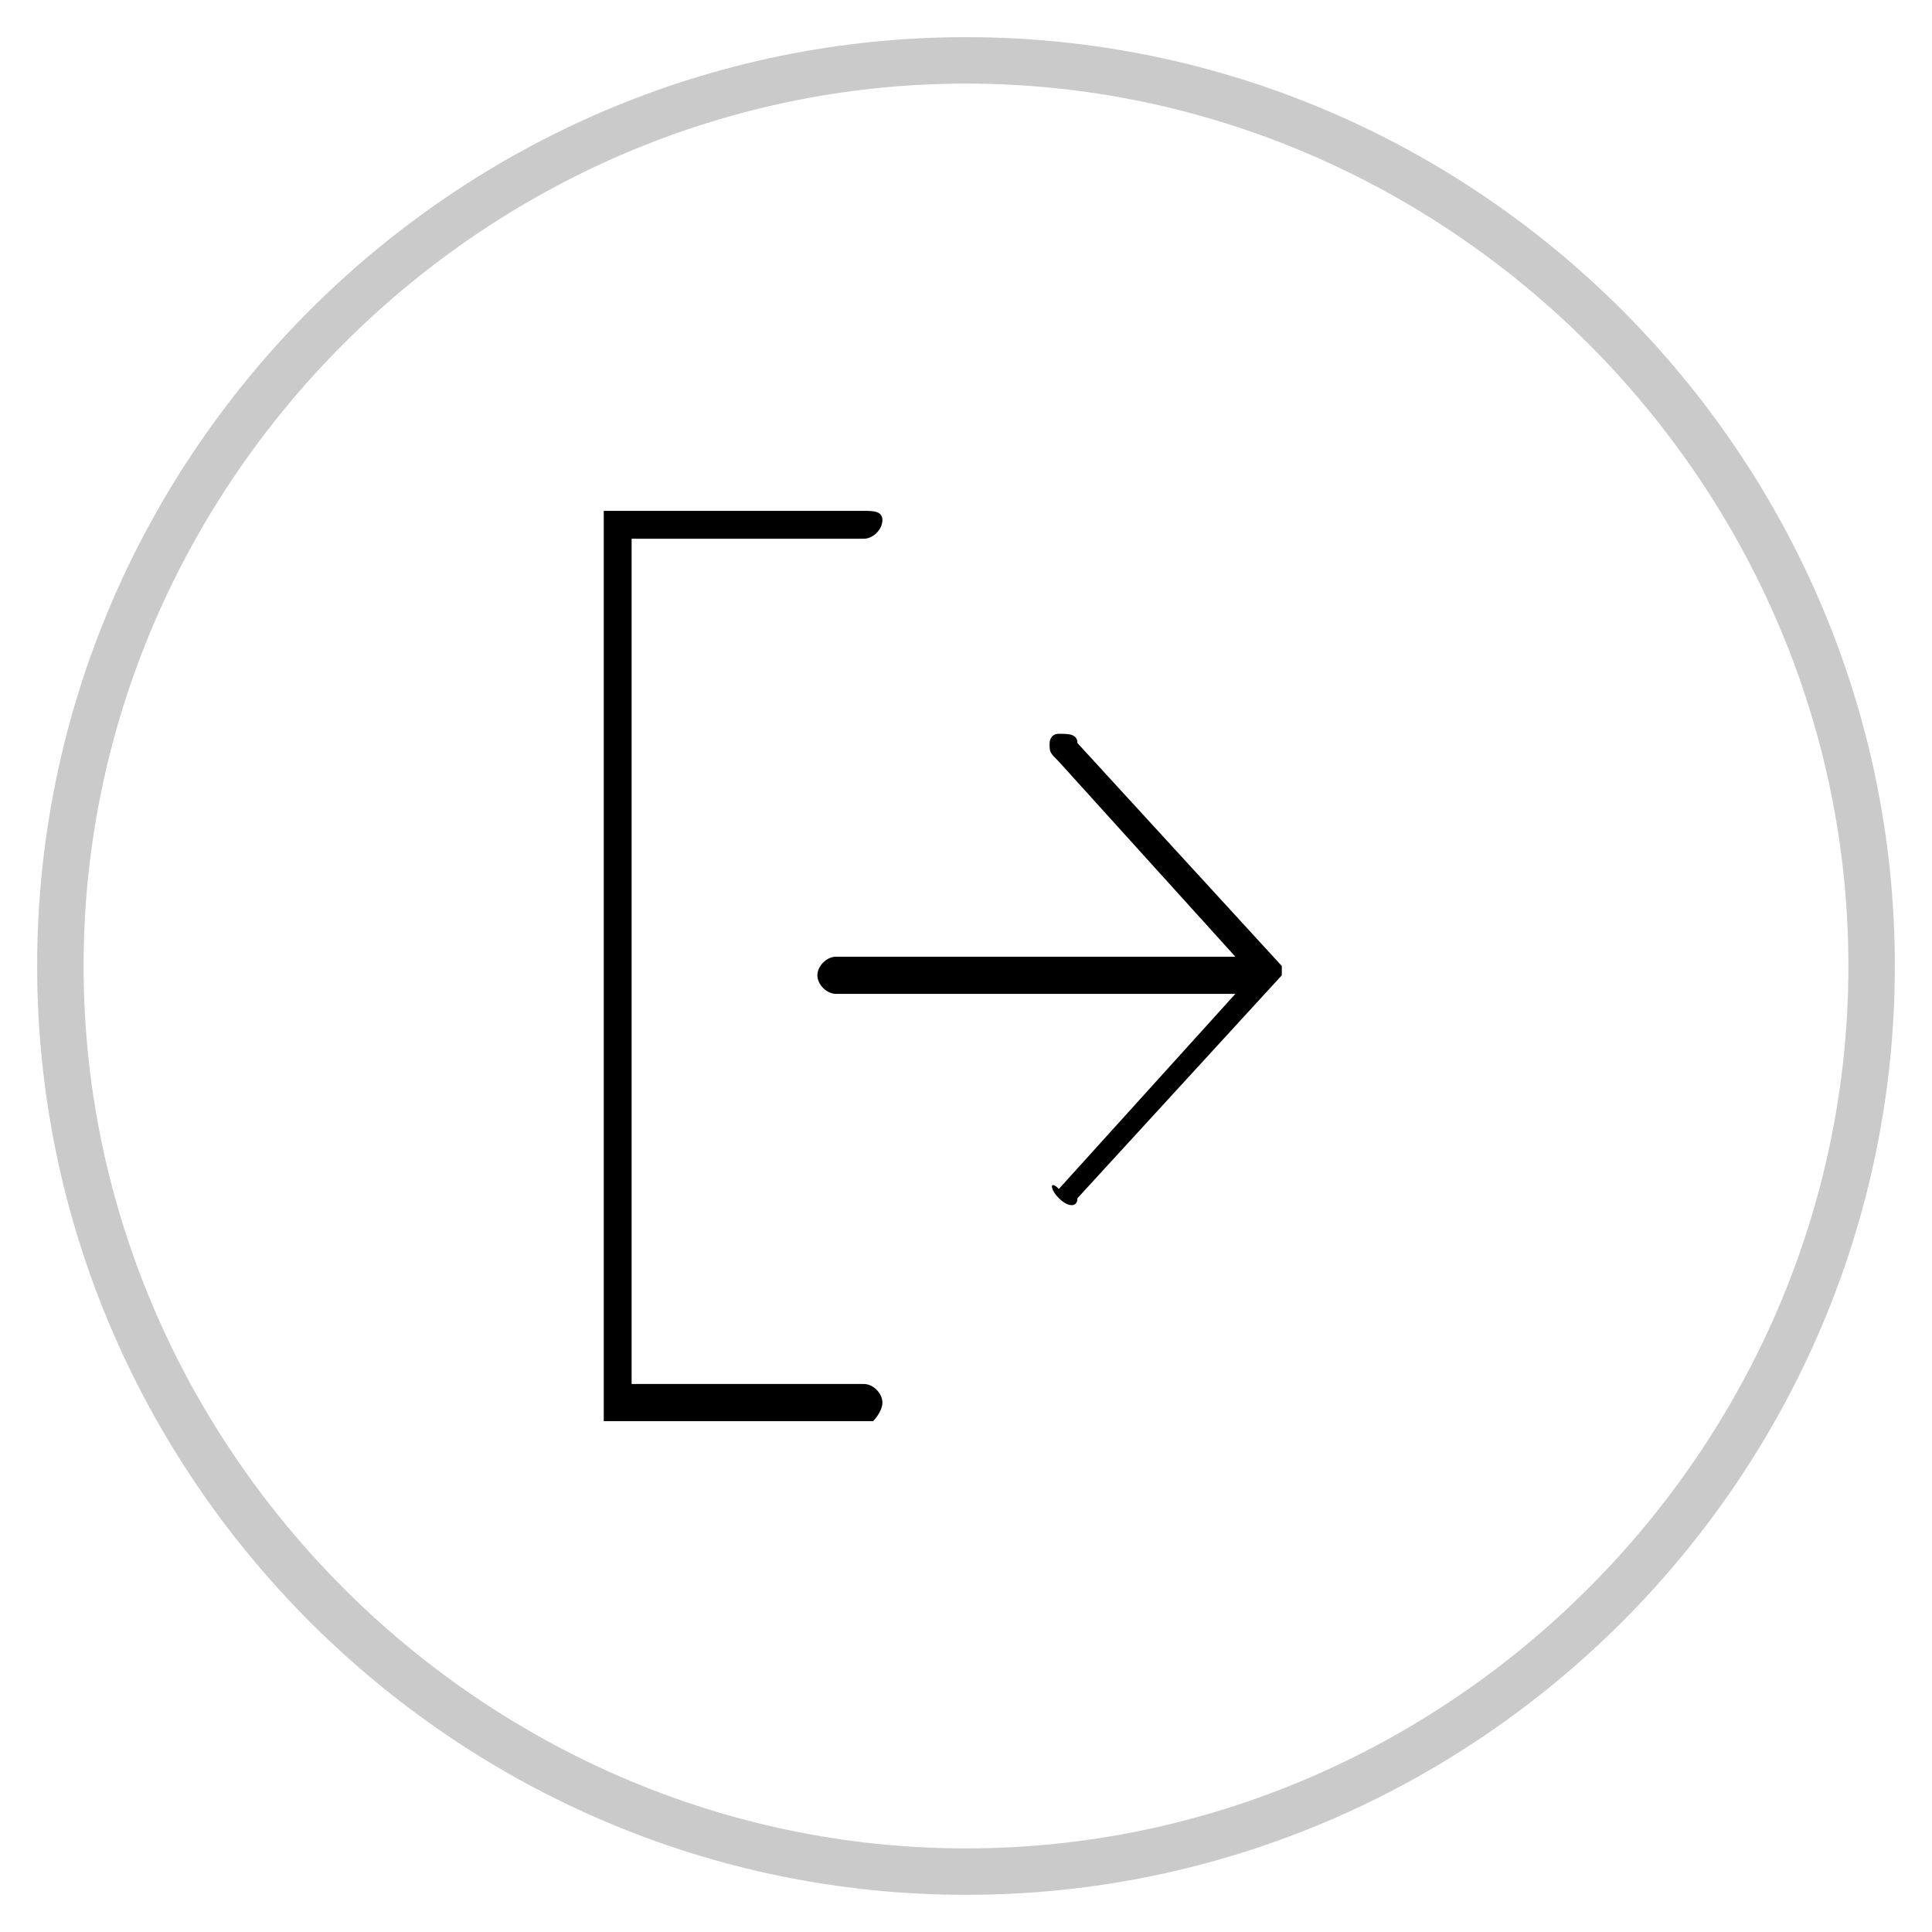 <?xml version="1.0" encoding="utf-8"?>
<!-- Generator: Adobe Illustrator 21.1.0, SVG Export Plug-In . SVG Version: 6.00 Build 0)  -->
<svg version="1.1" id="Layer_1" xmlns="http://www.w3.org/2000/svg" xmlns:xlink="http://www.w3.org/1999/xlink" x="0px" y="0px"
	 viewBox="0 0 20.8 20.8" style="enable-background:new 0 0 20.8 20.8;" xml:space="preserve">
<style type="text/css">
	.st0{fill:#CACACA;}
</style>
<title>Logout</title>
<desc>Created with Sketch.</desc>
<g id="Visual-design">
	<g id="profile" transform="translate(-19, -57)">
		<g id="Logout" transform="translate(19, 57)">
			<g id="BG-Copy">
				<path class="st0" d="M10.4,20.4c-5.5,0-10-4.5-10-10c0-5.5,4.5-10,10-10c5.5,0,10,4.5,10,10C20.4,15.9,15.9,20.4,10.4,20.4z
					 M10.4,0.9c-5.2,0-9.5,4.3-9.5,9.5s4.3,9.5,9.5,9.5s9.5-4.3,9.5-9.5S15.6,0.9,10.4,0.9z"/>
			</g>
			<g id="Shape">
				<path d="M9.5,15.1c0-0.1-0.1-0.2-0.2-0.2H6.8V5.8h2.5c0.1,0,0.2-0.1,0.2-0.2S9.4,5.5,9.3,5.5H6.5v9.8h2.9
					C9.4,15.3,9.5,15.2,9.5,15.1z"/>
			</g>
			<g id="Shape_1_">
				<path d="M11.4,12.9c0.1,0.1,0.2,0.1,0.2,0l2.2-2.4c0,0,0,0,0,0c0,0,0,0,0,0c0,0,0-0.1,0-0.1c0,0,0,0,0,0c0,0,0,0,0,0l-2.2-2.4
					c0-0.1-0.1-0.1-0.2-0.1c-0.1,0-0.1,0.1-0.1,0.1c0,0.1,0,0.1,0.1,0.2l1.9,2.1H9c-0.1,0-0.2,0.1-0.2,0.2s0.1,0.2,0.2,0.2h4.3
					l-1.9,2.1C11.3,12.7,11.3,12.8,11.4,12.9z"/>
			</g>
		</g>
	</g>
</g>
</svg>

